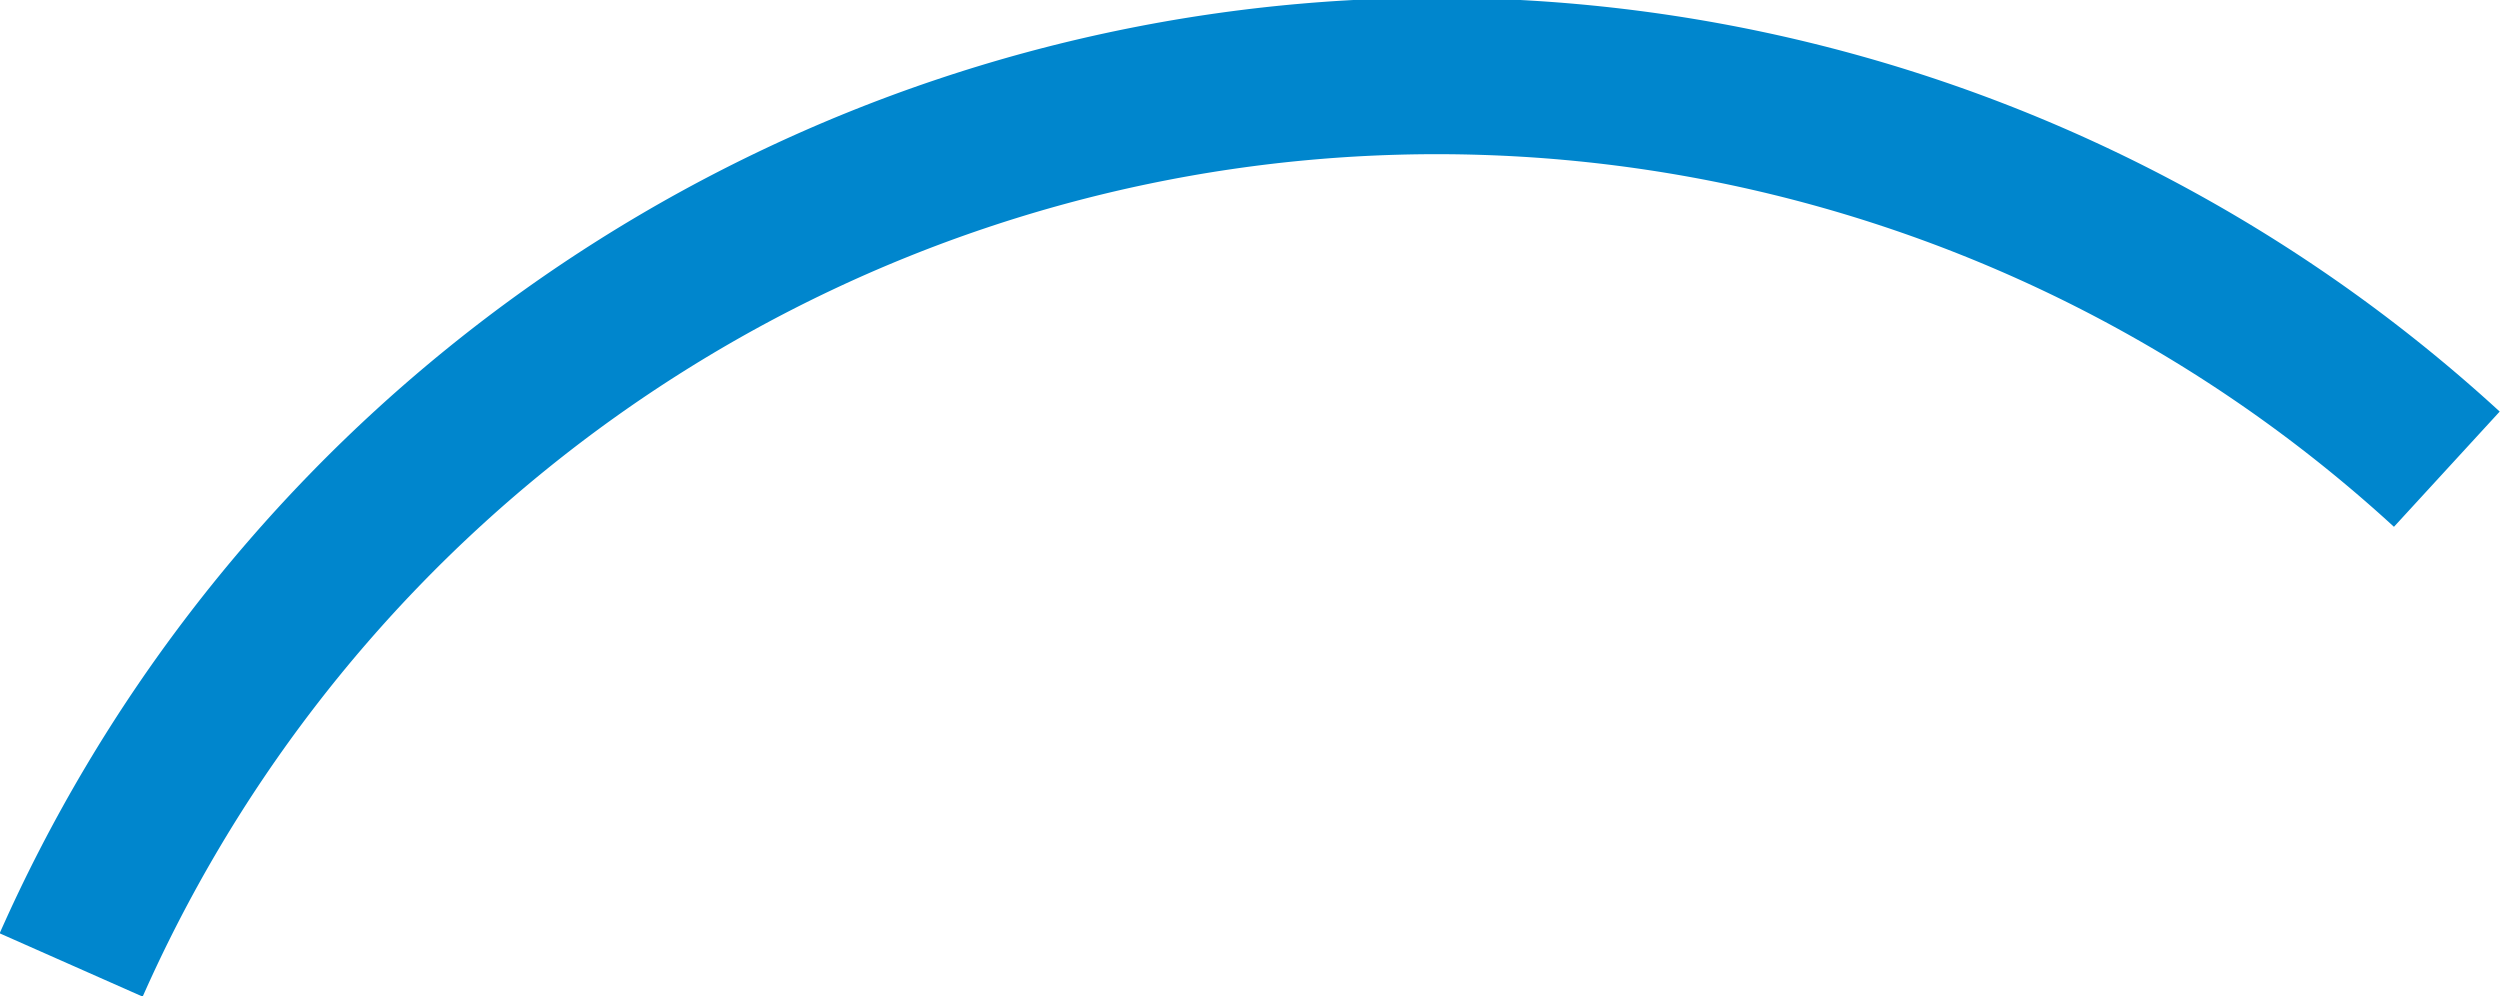 <svg xmlns="http://www.w3.org/2000/svg" width="31.97" height="12.74" viewBox="0 0 31.97 12.74">
  <title>17</title>
  <g id="레이어_2" data-name="레이어 2">
    <g id="Layer_1" data-name="Layer 1">
      <path d="M31.29,6A19.1,19.1,0,0,0,.91,12.34" fill="none" stroke="#0086cd" stroke-miterlimit="10" stroke-width="2"/>
    </g>
  </g>
</svg>
